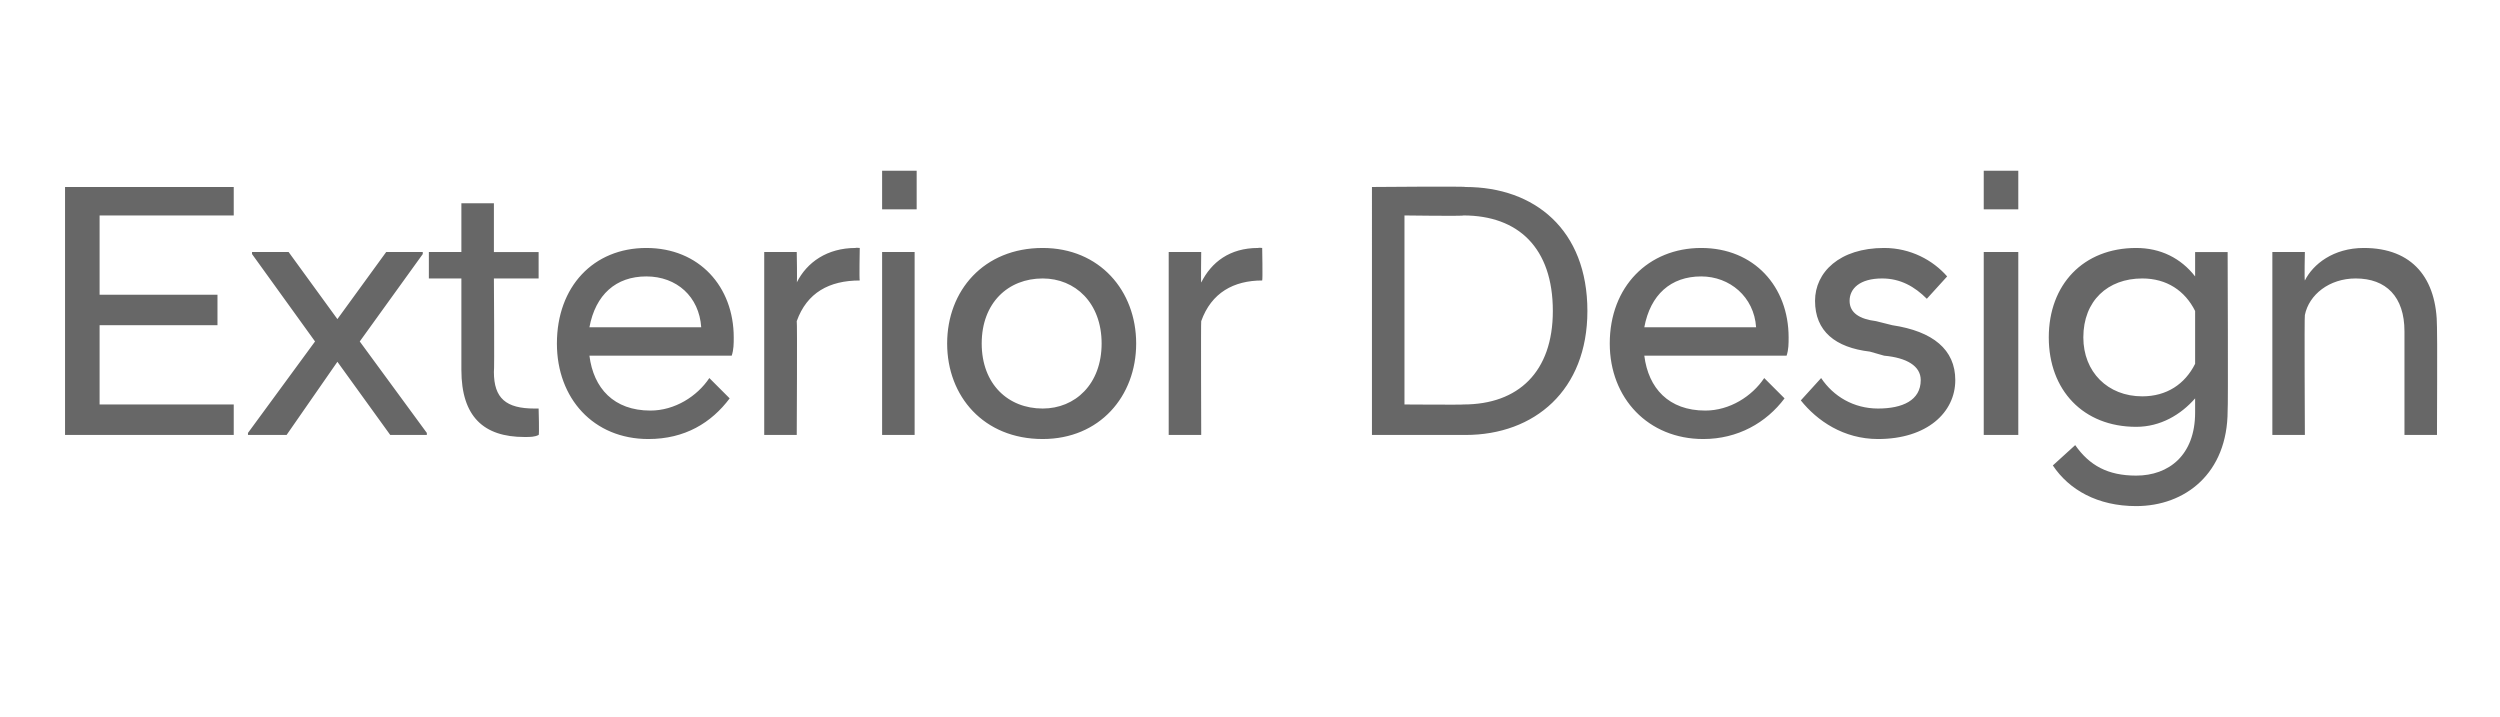 <?xml version="1.0" standalone="no"?><!DOCTYPE svg PUBLIC "-//W3C//DTD SVG 1.1//EN" "http://www.w3.org/Graphics/SVG/1.1/DTD/svg11.dtd"><svg xmlns="http://www.w3.org/2000/svg" version="1.1" width="123px" height="35.3px" viewBox="0 -1 123 35.3" style="top:-1px"><desc>Exterior Design</desc><defs/><g id="Polygon177288"><path d="m3.2 8.2h8.3v1.4H4.9v3.9h5.8v1.5H4.9v3.9h6.6v1.5H3.2V8.2zm9 12.1l3.3-4.5l-3.1-4.3v-.1h1.8l2.4 3.3l2.4-3.3h1.8v.1l-3.1 4.3l3.3 4.5v.1h-1.8l-2.6-3.6l-2.5 3.6h-1.9v-.1zm10.5-3.1v-4.5h-1.6v-1.3h1.6V9h1.6v2.4h2.2v1.3h-2.2s.03 4.59 0 4.6c0 1.3.6 1.8 2 1.8h.2s.04 1.32 0 1.3c-.2.1-.4.1-.7.1c-2 0-3.1-1-3.1-3.3zm4.7-1.3c0-2.8 1.8-4.7 4.4-4.7c2.6 0 4.3 1.9 4.3 4.4c0 .3 0 .6-.1.9h-7c.2 1.6 1.2 2.7 3 2.7c1.2 0 2.3-.7 2.9-1.6l1 1c-.9 1.2-2.2 2-4 2c-2.7 0-4.5-2-4.5-4.7zm1.6-.8h5.5c-.1-1.5-1.2-2.5-2.7-2.5c-1.5 0-2.5.9-2.8 2.5zm8.6-3.7h1.6s.03 1.53 0 1.5c.5-1 1.5-1.7 2.9-1.7c-.03-.02.2 0 .2 0c0 0-.03 1.55 0 1.6c-1.5 0-2.6.6-3.1 2c.03-.02 0 5.6 0 5.6h-1.6v-9zm5.8 0h1.6v9h-1.6v-9zm0-4h1.7v1.9h-1.7V7.4zm3.2 8.5c0-2.6 1.8-4.7 4.7-4.7c2.8 0 4.6 2.1 4.6 4.7c0 2.6-1.8 4.7-4.6 4.7c-2.9 0-4.7-2.1-4.7-4.7zm7.6 0c0-2-1.3-3.2-2.9-3.2c-1.7 0-3 1.2-3 3.2c0 2 1.3 3.2 3 3.2c1.6 0 2.9-1.2 2.9-3.2zm3.3-4.5h1.6s-.02 1.53 0 1.5c.5-1 1.4-1.7 2.8-1.7c.03-.02.2 0 .2 0c0 0 .03 1.55 0 1.6c-1.4 0-2.5.6-3 2c-.02-.02 0 5.6 0 5.6h-1.6v-9zm10-3.2s4.63-.04 4.6 0c3.4 0 6 2.1 6 6.1c0 3.9-2.6 6.1-6 6.1h-4.6V8.2zm1.6 1.4v9.3s2.93.02 2.9 0c2.7 0 4.4-1.6 4.4-4.6c0-3.1-1.7-4.7-4.4-4.7c.03.04-2.9 0-2.9 0zm10.1 6.3c0-2.8 1.9-4.7 4.5-4.7c2.6 0 4.3 1.9 4.3 4.4c0 .3 0 .6-.1.9h-7c.2 1.6 1.2 2.7 3 2.7c1.2 0 2.3-.7 2.9-1.6l1 1c-.9 1.2-2.3 2-4 2c-2.7 0-4.6-2-4.6-4.7zm1.7-.8h5.5c-.1-1.5-1.3-2.5-2.7-2.5c-1.5 0-2.5.9-2.8 2.5zm7.7 3.6l1-1.1c.6.9 1.6 1.5 2.8 1.5c1.2 0 2.1-.4 2.1-1.4c0-.7-.7-1.1-1.8-1.2l-.7-.2c-1.7-.2-2.7-1-2.7-2.5c0-1.4 1.2-2.6 3.4-2.6c1.3 0 2.4.6 3.1 1.4l-1 1.1c-.6-.6-1.3-1-2.2-1c-1.1 0-1.6.5-1.6 1.1c0 .6.5.9 1.3 1l.8.2c2 .3 3.1 1.2 3.1 2.7c0 1.6-1.4 2.9-3.8 2.9c-1.7 0-3-.9-3.8-1.9zm9-7.3h1.7v9h-1.7v-9zm0-4h1.7v1.9h-1.7V7.4zm3.2 8.2c0-2.6 1.7-4.4 4.3-4.4c1.2 0 2.2.5 2.9 1.4v-1.2h1.6s.03 7.81 0 7.8c0 3.1-2.1 4.7-4.5 4.7c-1.9 0-3.3-.8-4.1-2l1.1-1c.7 1 1.6 1.5 3 1.5c1.6 0 2.9-1 2.9-3.1v-.7c-.7.8-1.7 1.4-2.9 1.4c-2.6 0-4.3-1.8-4.3-4.4zm7.2 1.3v-2.6c-.5-1-1.4-1.6-2.6-1.6c-1.7 0-2.9 1.1-2.9 2.9c0 1.7 1.2 2.9 2.9 2.9c1.2 0 2.1-.6 2.6-1.6zm3.8-5.5h1.6s-.03 1.35 0 1.4c.4-.8 1.4-1.6 2.9-1.6c2.4 0 3.6 1.5 3.6 3.9c.02.04 0 5.3 0 5.3h-1.6v-5.1c0-1.7-.9-2.6-2.4-2.6c-1.3 0-2.3.8-2.5 1.8c-.03.01 0 5.9 0 5.9h-1.6v-9z" stroke="none" fill="#676767"/></g></svg>
